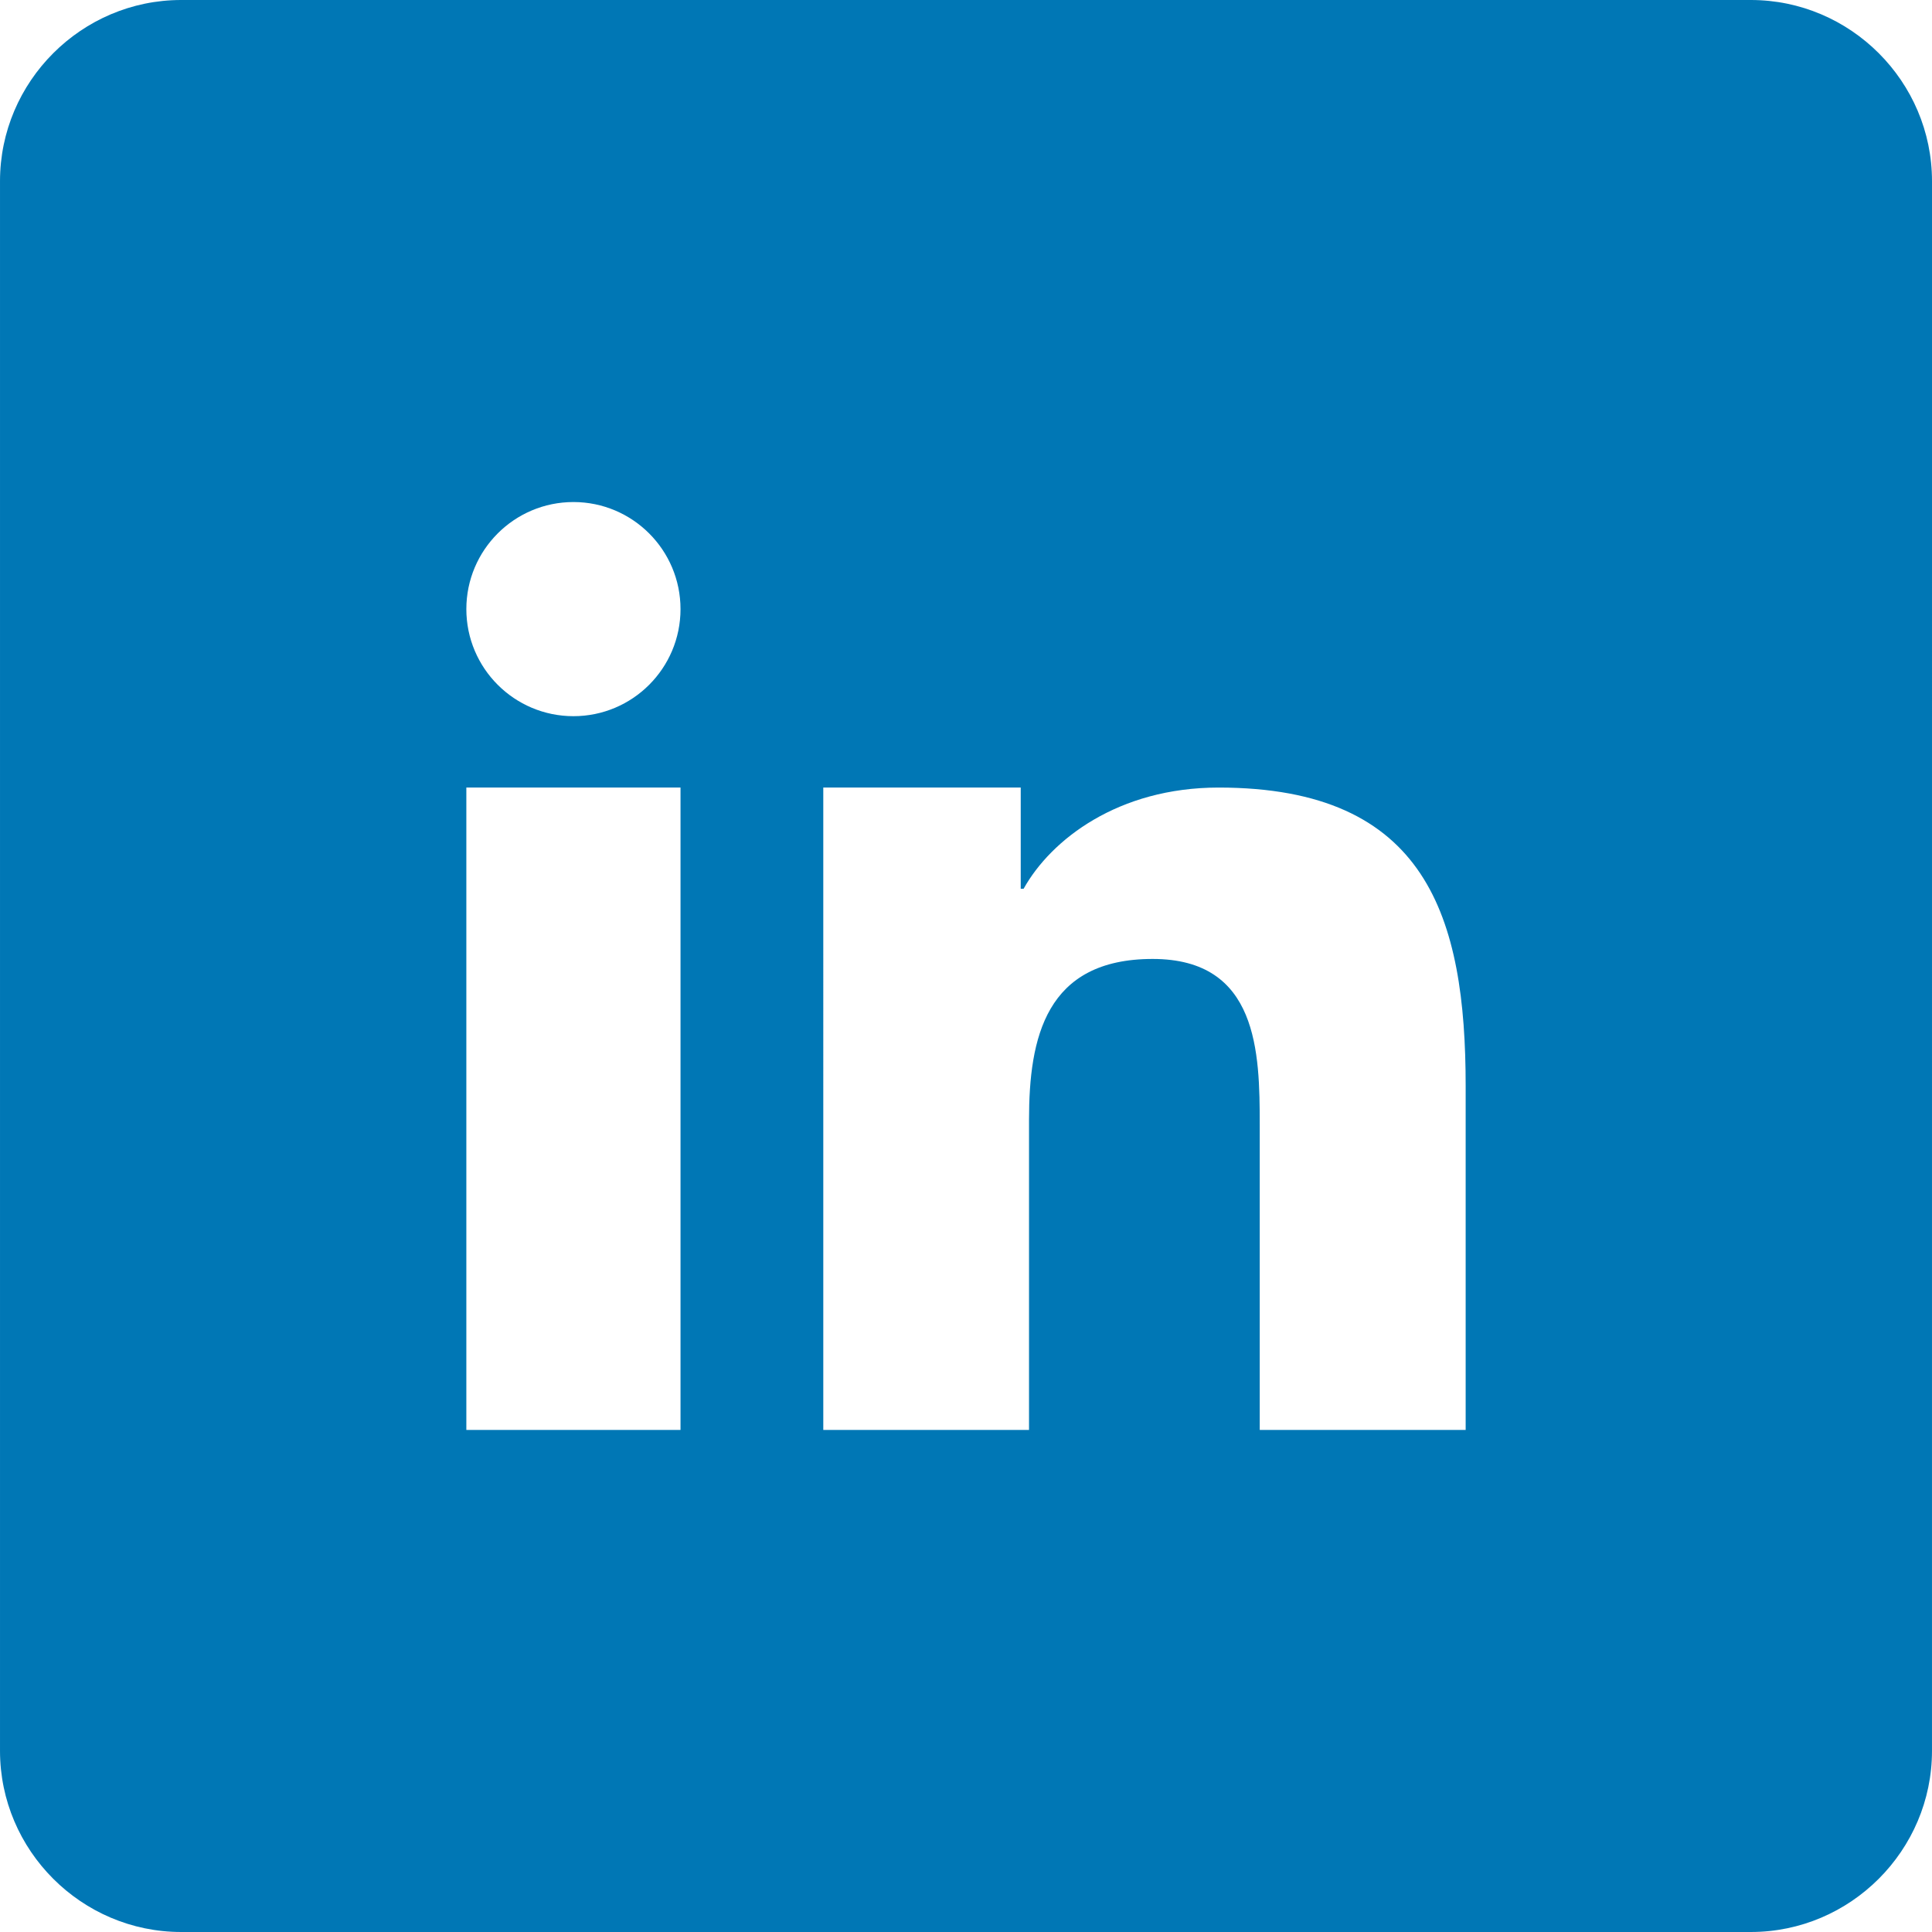 <svg xmlns="http://www.w3.org/2000/svg"  viewBox="0 0 333333 333333" shape-rendering="geometricPrecision" text-rendering="geometricPrecision" image-rendering="optimizeQuality" fill-rule="evenodd" fill="#e6f1ff" clip-rule="evenodd"><path d="M302077 0H31255C14069 0 1 14068 1 31256v270822c0 17186 14068 31254 31254 31254h270822c17186 0 31254-14068 31254-31254l2-270824C333333 14068 319265 0 302079 0h-2zM142041 135879h34068v17465l493 1c4744-8512 16345-17465 33644-17465 35974-2 42628 22387 42628 51509v59324l-35529 1v-52589c0-12537-260-28675-18473-28675-18499 0-21333 13646-21333 27761v53503h-35496V135878zm-24630-30787c0 10198-8276 18473-18474 18473s-18477-8276-18477-18473c0-10198 8279-18474 18477-18474s18474 8276 18474 18474zm-36951 30787h36951v110836H80460V135879z" fill="#0077b5"/></svg>